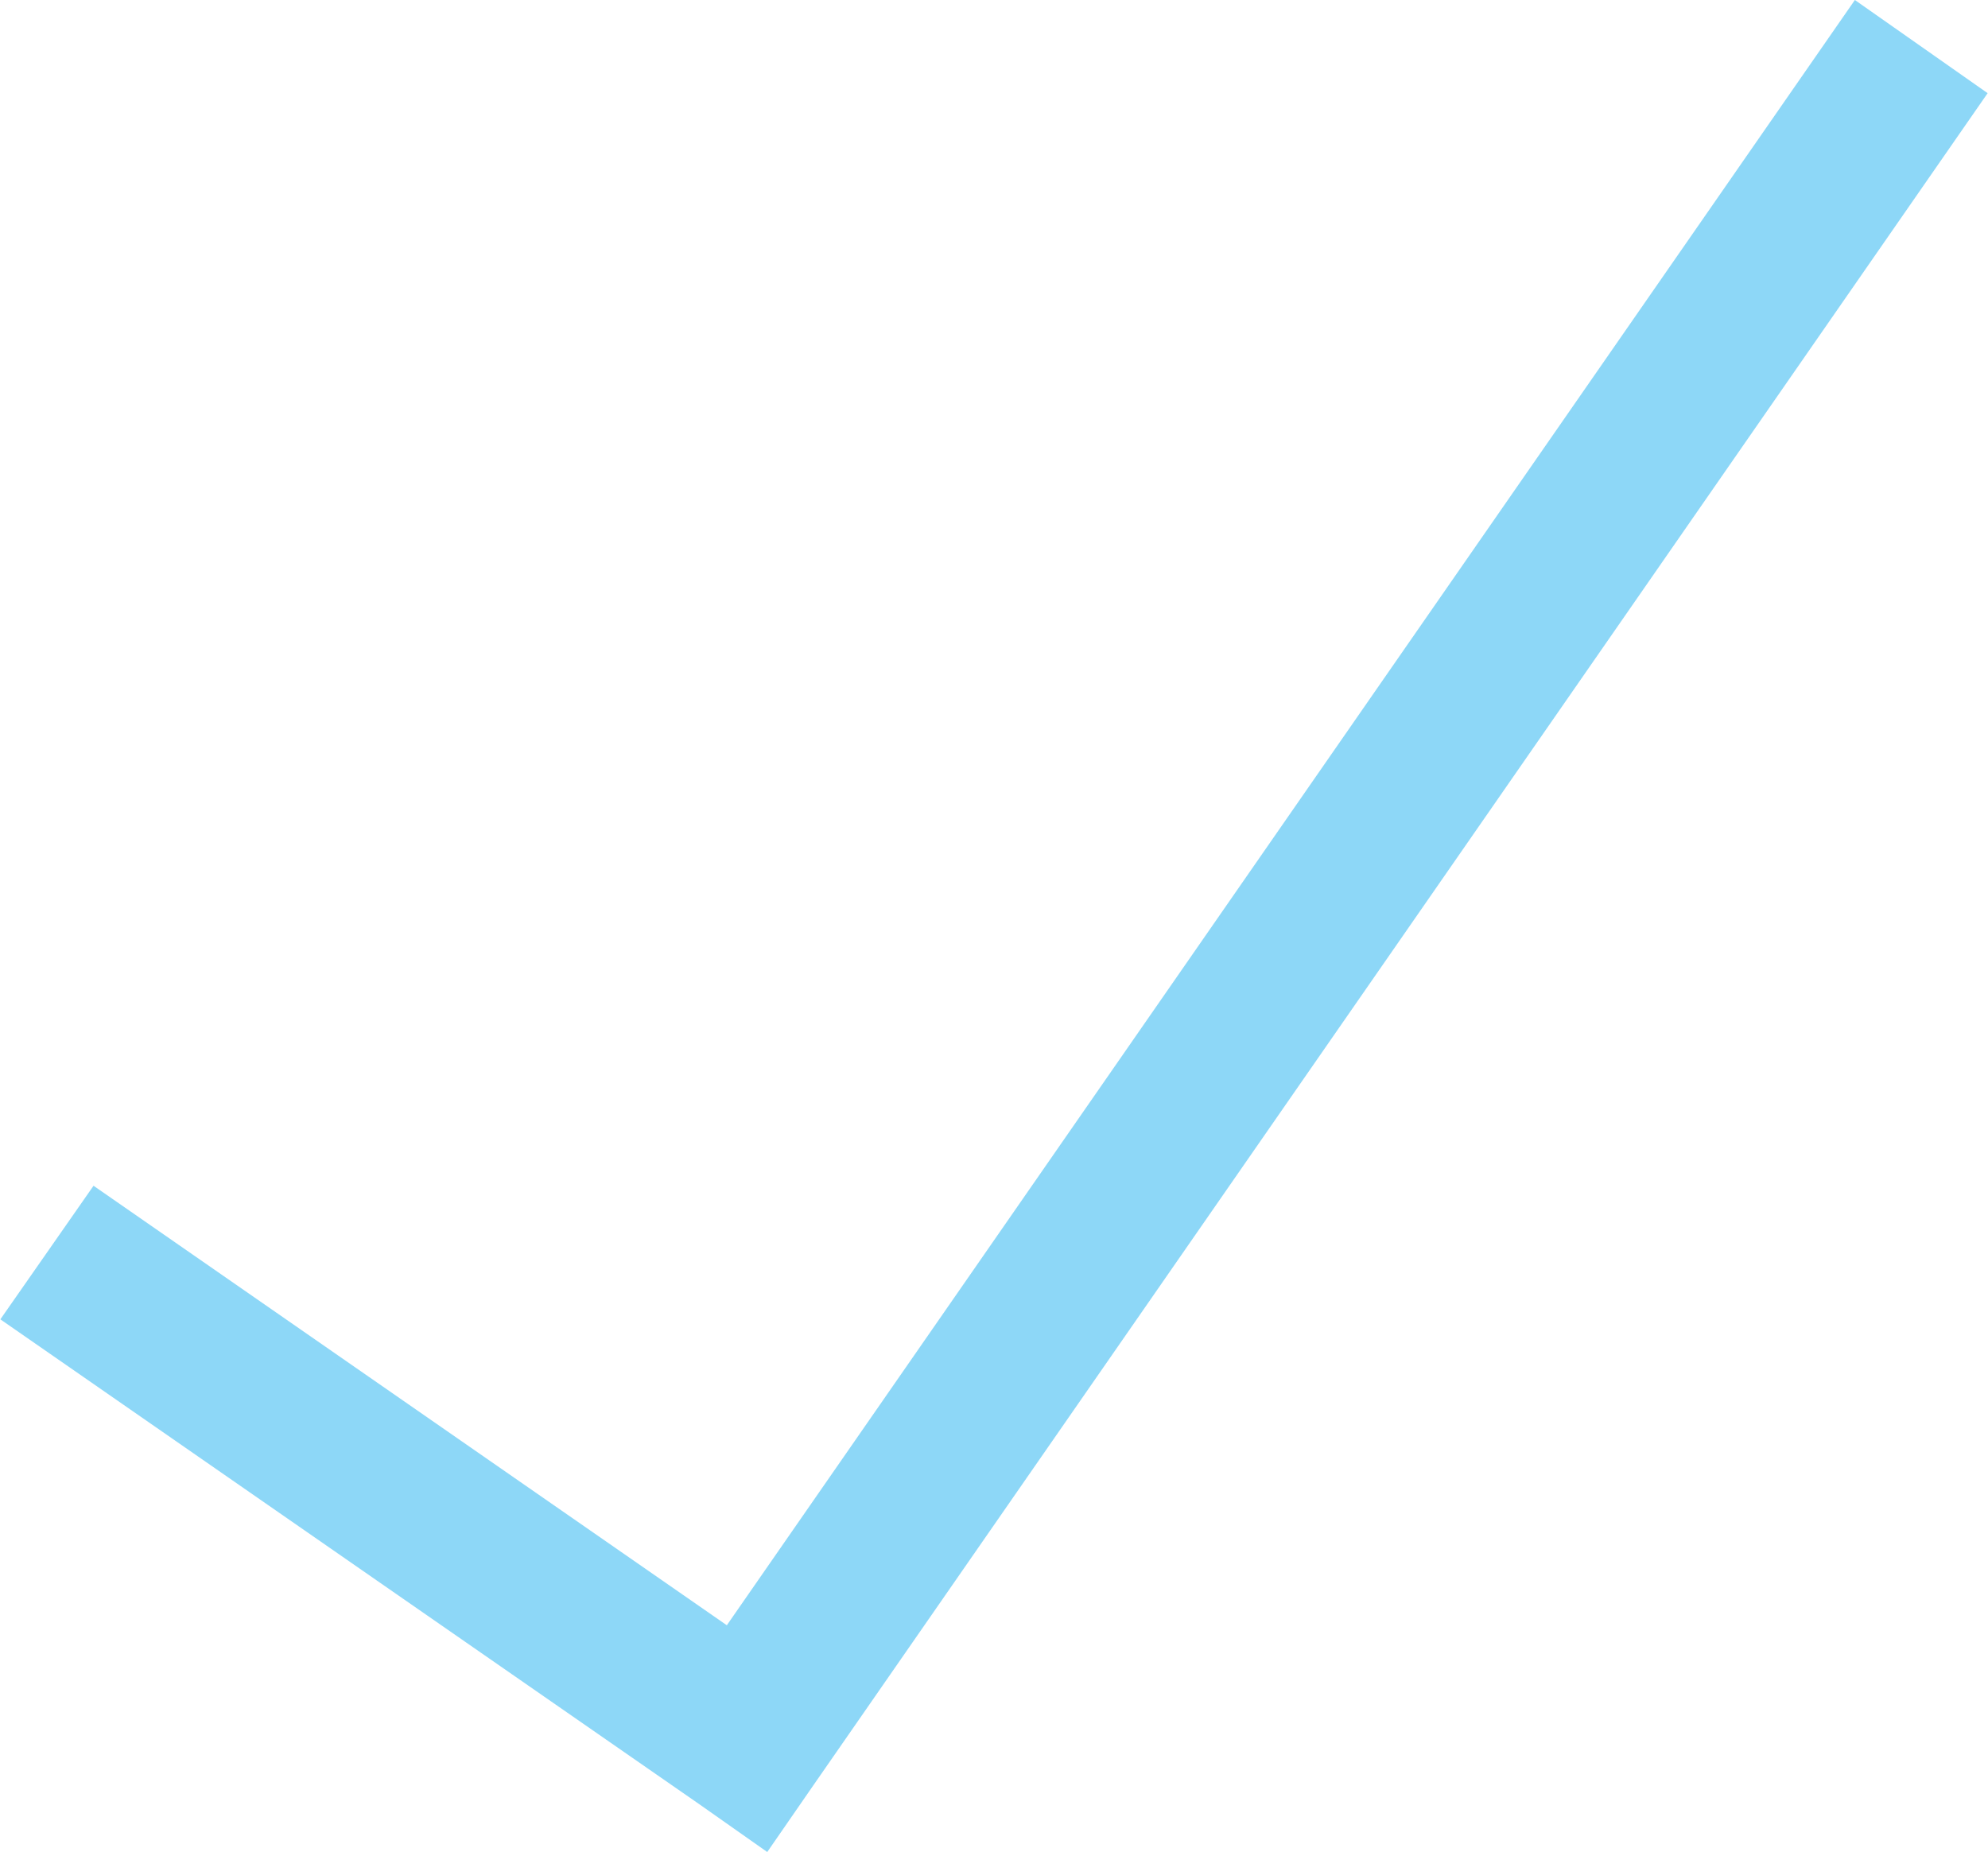 <?xml version="1.0" encoding="UTF-8"?>
<!DOCTYPE svg PUBLIC "-//W3C//DTD SVG 1.1//EN" "http://www.w3.org/Graphics/SVG/1.1/DTD/svg11.dtd">
<!-- Creator: CorelDRAW -->
<svg xmlns="http://www.w3.org/2000/svg" xml:space="preserve" width="13.496mm" height="12.573mm" version="1.1" style="shape-rendering:geometricPrecision; text-rendering:geometricPrecision; image-rendering:optimizeQuality; fill-rule:evenodd; clip-rule:evenodd"
viewBox="0 0 24.1 22.46"
 xmlns:xlink="http://www.w3.org/1999/xlink"
 xmlns:xodm="http://www.corel.com/coreldraw/odm/2003">
 <defs>
  <style type="text/css">
   <![CDATA[
    .fil0 {fill:#8DD7F7;fill-rule:nonzero}
   ]]>
  </style>
 </defs>
 <g id="Layer_x0020_1">
  <polygon id="_287787408" class="fil0" points="1.13,14.38 8.81,19.71 22.49,-0 24.1,1.13 9.86,21.65 9.3,22.46 8.49,21.89 -0,16 "/>
 </g>
</svg>

